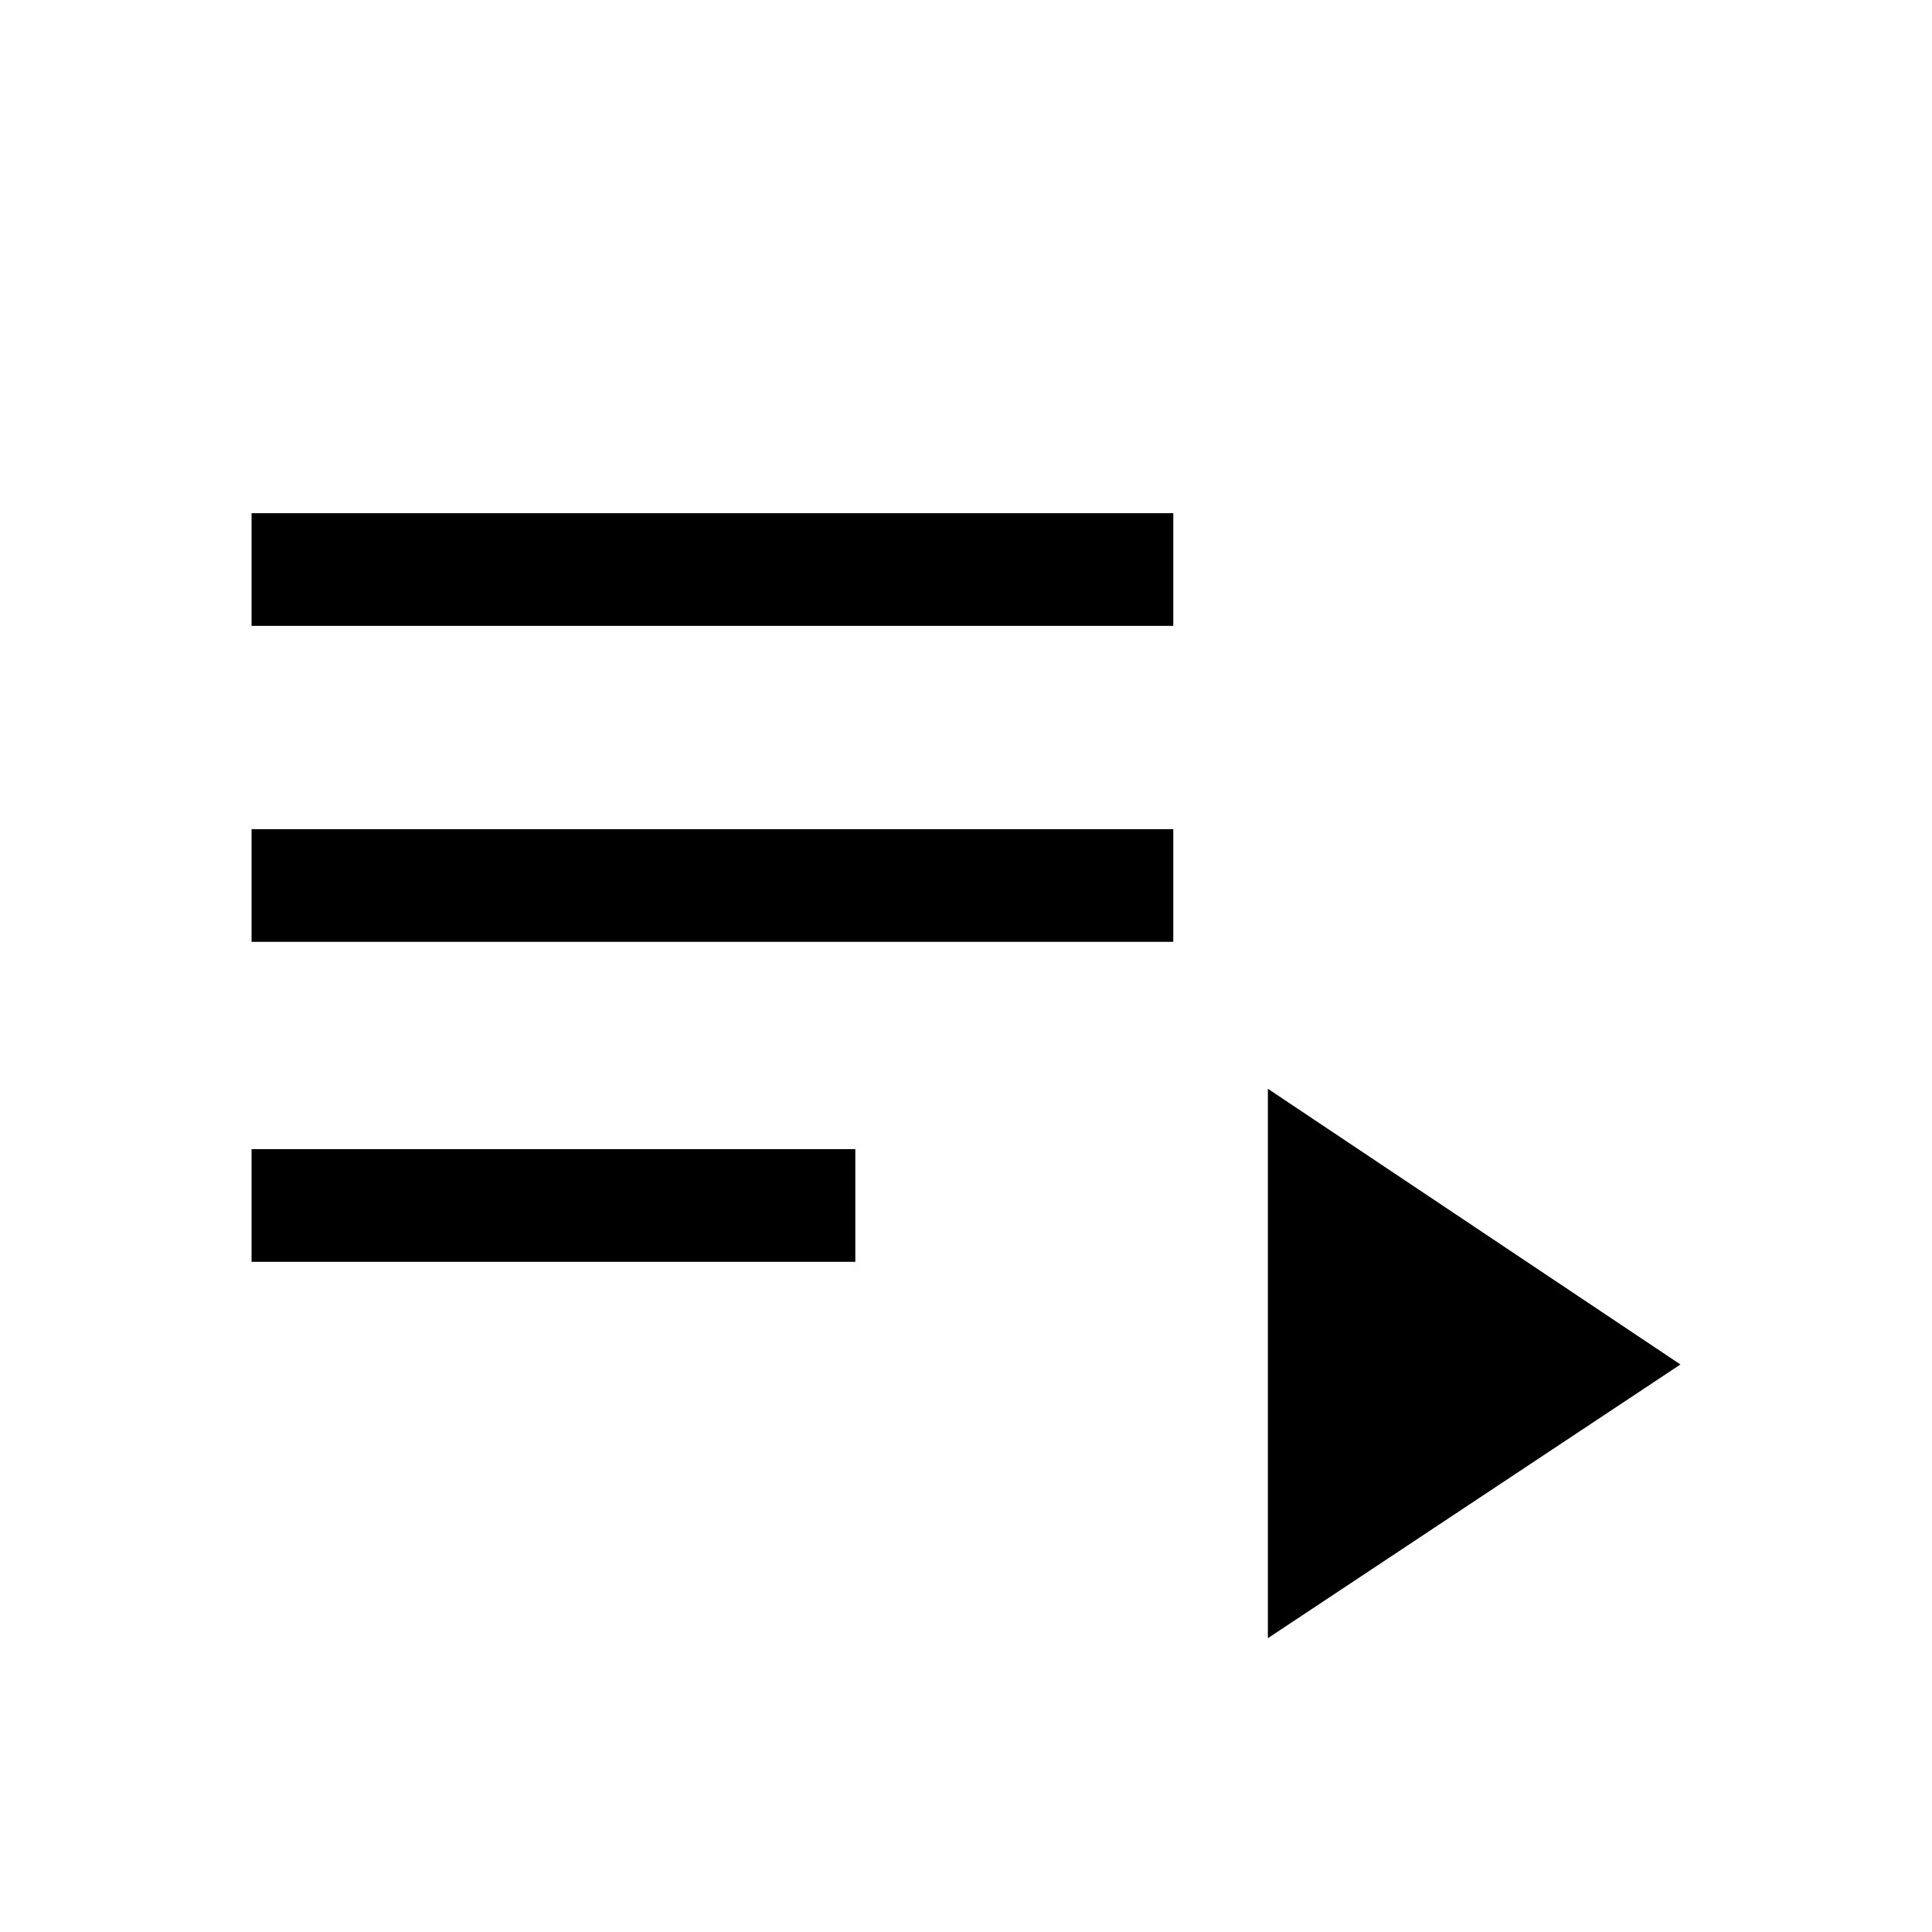 <svg xmlns="http://www.w3.org/2000/svg" height="24" width="24"><path d="M3.125 7.775V6.375H14.575V7.775ZM3.125 11.7V10.3H14.575V11.7ZM3.125 15.675V14.275H10.625V15.675ZM15.75 20.35V13.525L20.875 16.95Z"/></svg>